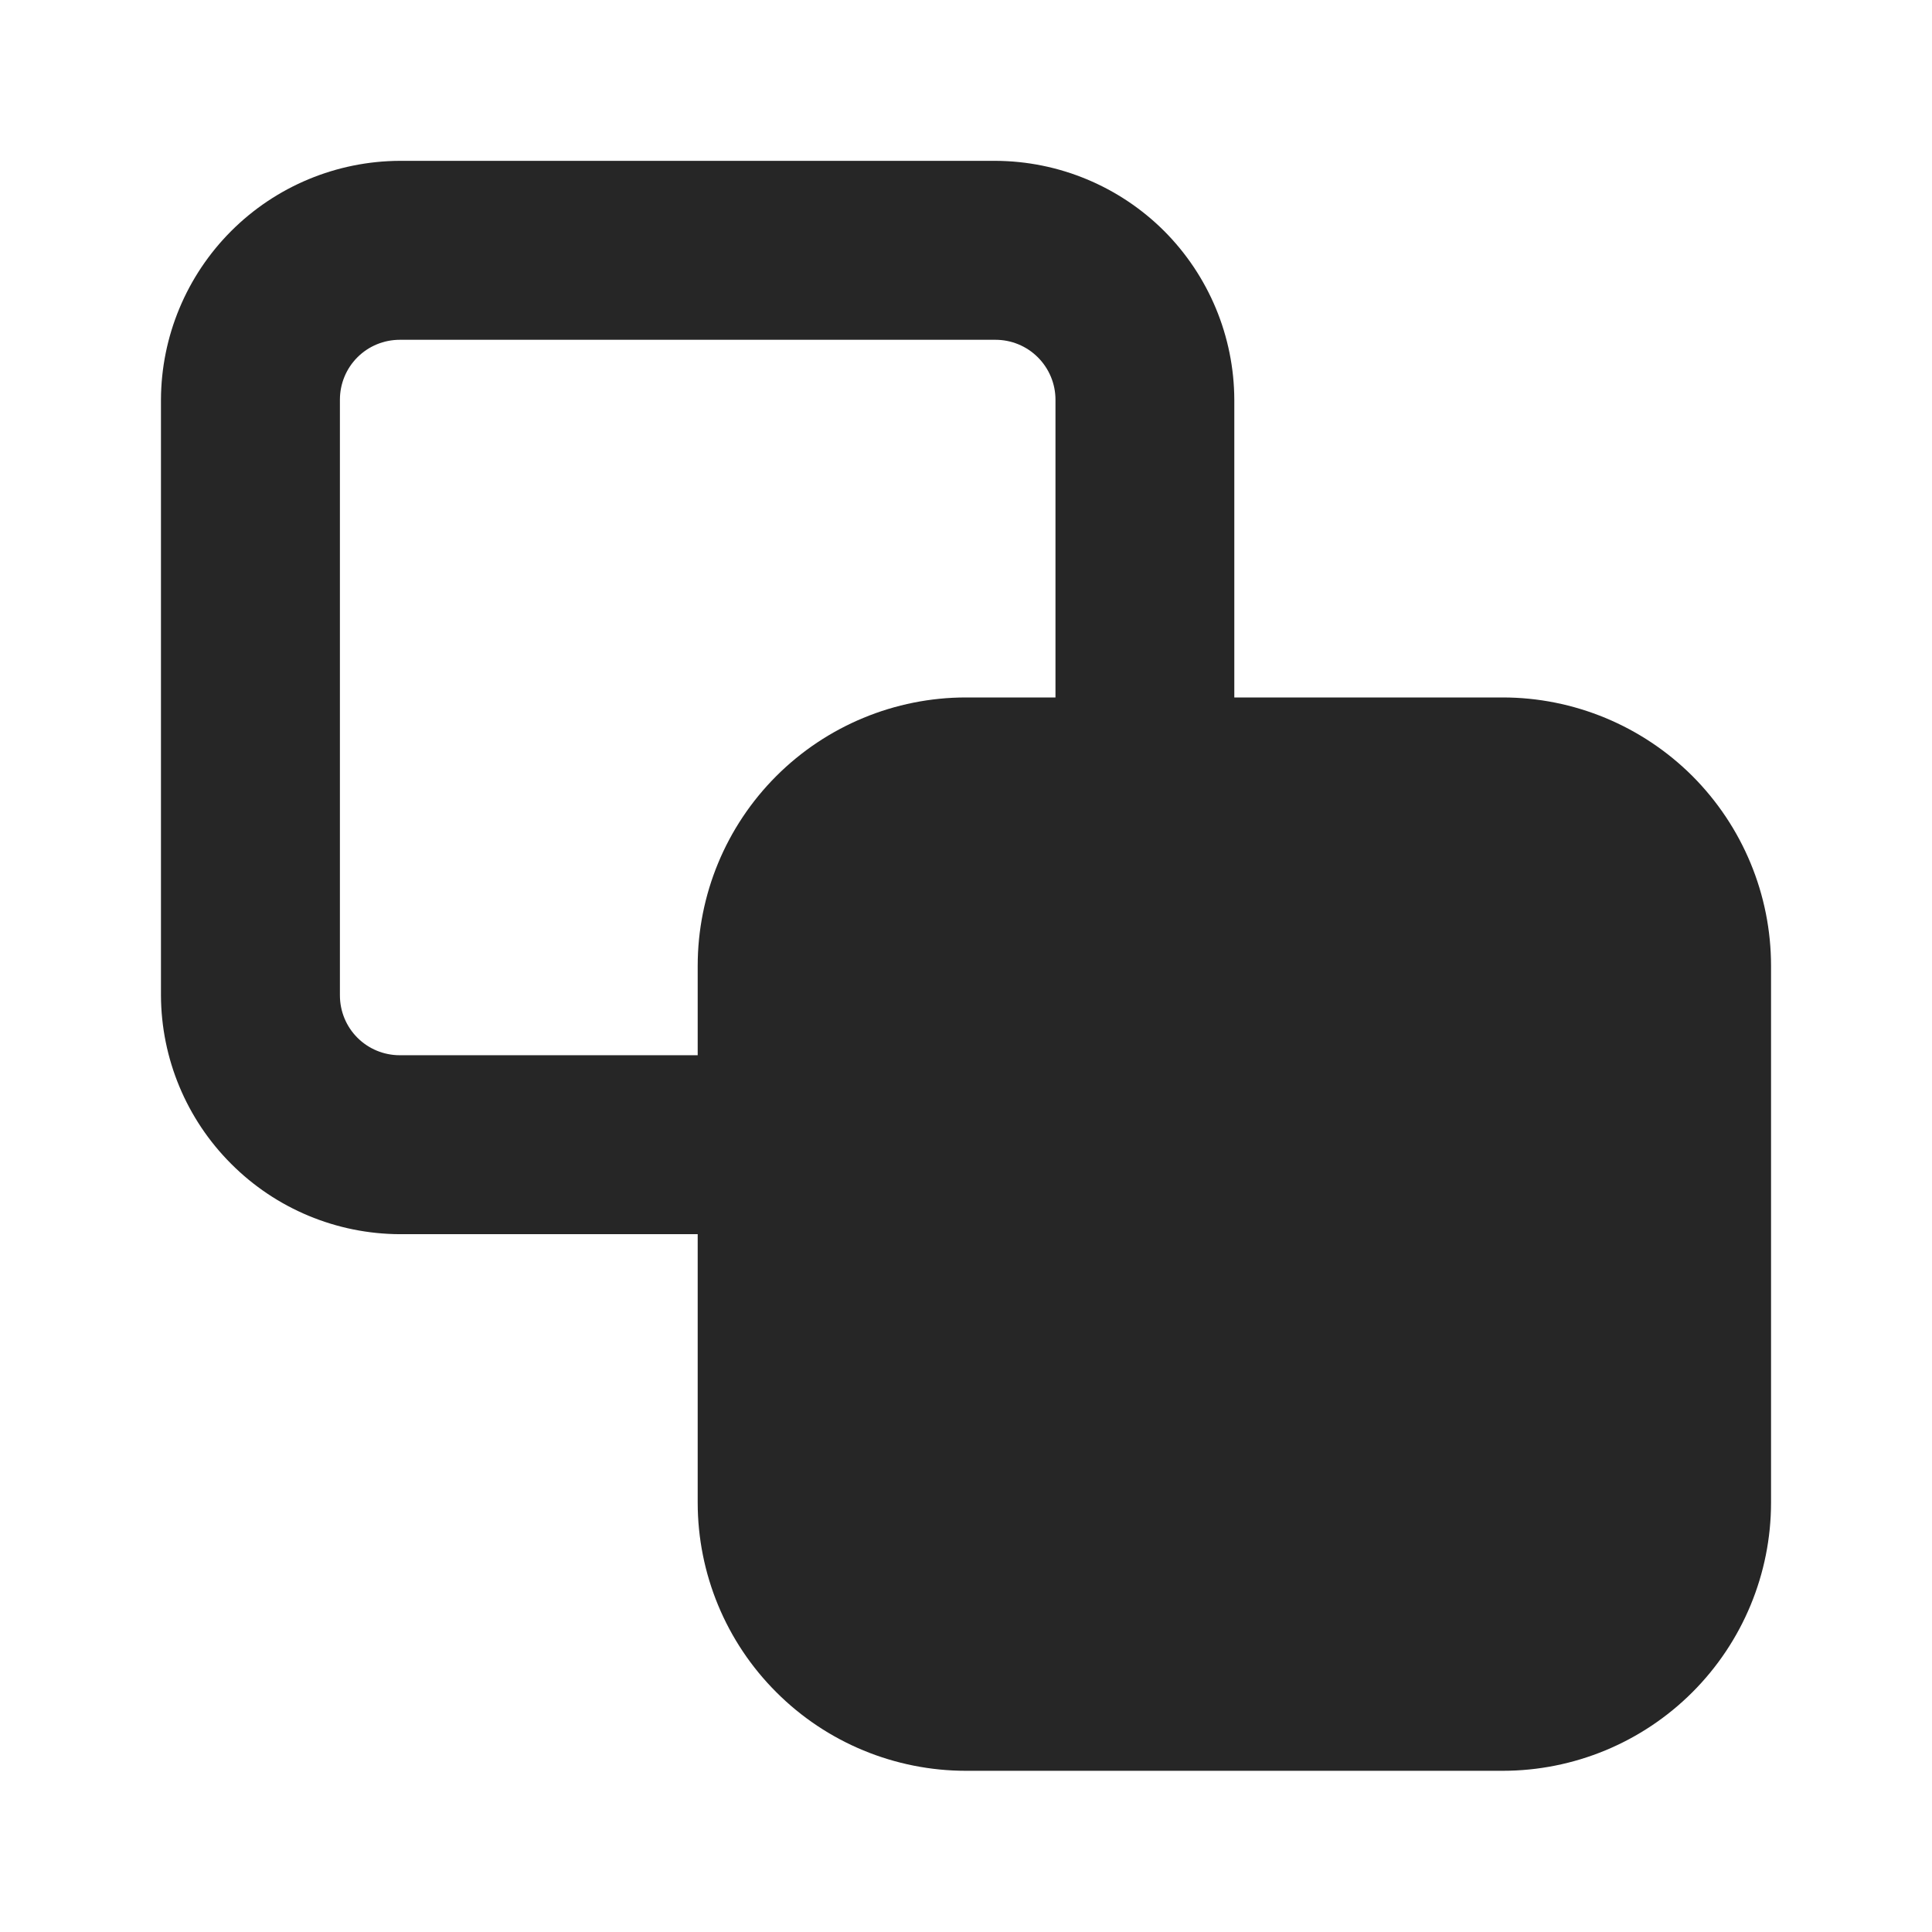<svg width="16" height="16" viewBox="0 0 16 16" fill="none" xmlns="http://www.w3.org/2000/svg">
<g clip-path="url(#clip0_19081_16444)">
<path d="M12.444 5.776H10.222V3.31C10.22 2.786 10.011 2.284 9.641 1.913C9.27 1.543 8.768 1.334 8.244 1.332H3.311C2.787 1.334 2.285 1.543 1.915 1.913C1.544 2.284 1.335 2.786 1.333 3.31V8.243C1.335 8.767 1.544 9.269 1.915 9.639C2.285 10.01 2.787 10.219 3.311 10.221H5.778V12.443C5.778 13.033 6.012 13.598 6.429 14.014C6.845 14.431 7.411 14.665 8 14.665H12.444C13.034 14.665 13.599 14.431 14.016 14.014C14.432 13.598 14.667 13.033 14.667 12.443V7.999C14.667 7.409 14.432 6.844 14.016 6.427C13.599 6.011 13.034 5.776 12.444 5.776ZM5.778 7.999V8.739H3.311C3.179 8.739 3.053 8.687 2.96 8.594C2.867 8.501 2.815 8.375 2.815 8.243V3.31C2.815 3.178 2.867 3.052 2.96 2.959C3.053 2.866 3.179 2.814 3.311 2.814H8.244C8.376 2.814 8.502 2.866 8.595 2.959C8.688 3.052 8.741 3.178 8.741 3.31V5.776H8C7.411 5.776 6.845 6.011 6.429 6.427C6.012 6.844 5.778 7.409 5.778 7.999Z" fill="#262626"/>
</g>
<defs>
<clipPath id="clip0_19081_16444">
<rect width="16" height="16" fill="white"/>
</clipPath>
</defs>
</svg>
